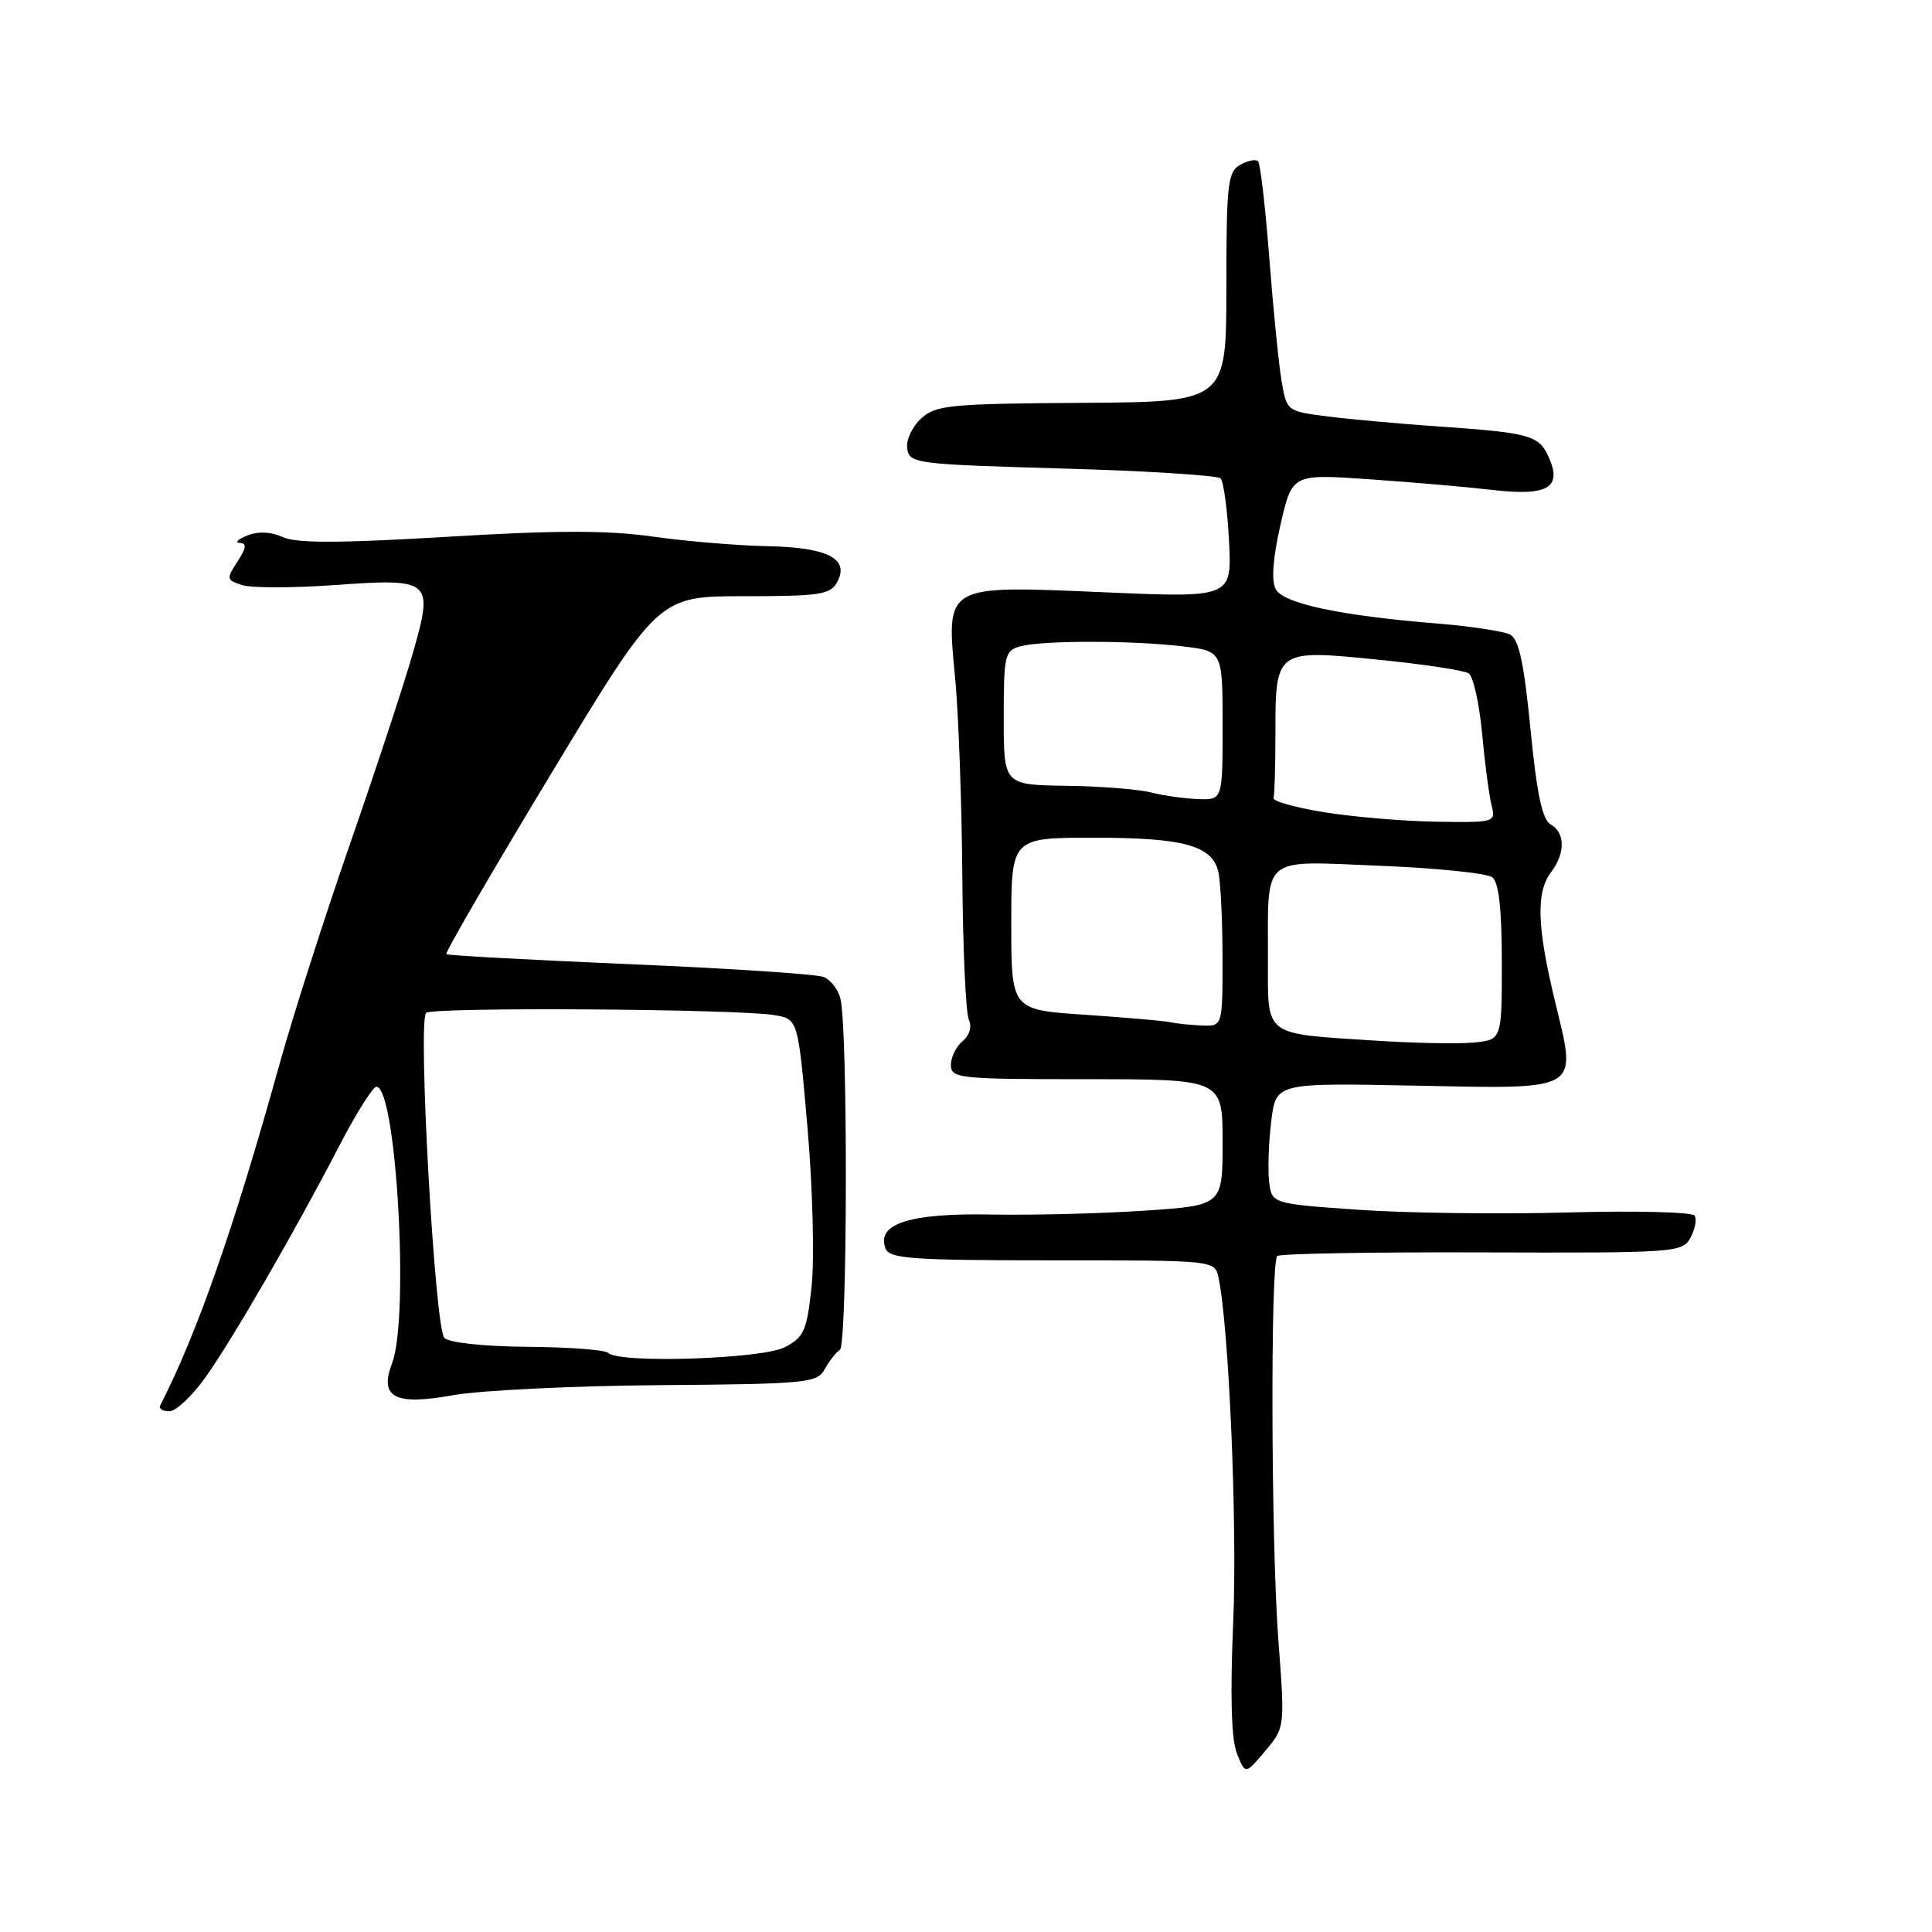 <?xml version="1.0" encoding="UTF-8" standalone="no"?>
<!DOCTYPE svg PUBLIC "-//W3C//DTD SVG 1.1//EN" "http://www.w3.org/Graphics/SVG/1.1/DTD/svg11.dtd" >
<svg xmlns="http://www.w3.org/2000/svg" xmlns:xlink="http://www.w3.org/1999/xlink" version="1.1" viewBox="0 0 256 256">
 <g >
 <path fill="currentColor"
d=" M 169.38 217.20 C 168.43 204.51 168.32 167.34 169.24 166.43 C 169.55 166.11 181.75 165.90 196.36 165.95 C 222.10 166.03 222.94 165.97 224.00 164.00 C 224.60 162.88 224.85 161.56 224.55 161.08 C 224.25 160.60 216.69 160.41 207.75 160.66 C 198.81 160.90 186.32 160.75 180.00 160.30 C 168.50 159.50 168.50 159.50 168.16 156.53 C 167.98 154.90 168.11 151.29 168.45 148.52 C 169.08 143.49 169.08 143.49 187.33 143.85 C 209.73 144.29 208.96 144.75 206.05 132.70 C 203.65 122.76 203.51 118.23 205.53 115.56 C 207.43 113.05 207.40 110.33 205.48 109.25 C 204.36 108.62 203.64 105.24 202.80 96.64 C 201.93 87.77 201.26 84.69 200.08 84.08 C 199.21 83.64 194.93 82.99 190.57 82.63 C 177.64 81.59 170.06 79.98 169.04 78.07 C 168.44 76.95 168.66 73.97 169.66 69.58 C 171.21 62.80 171.21 62.80 181.35 63.50 C 186.93 63.88 194.32 64.52 197.77 64.92 C 205.13 65.77 207.06 64.62 205.18 60.50 C 203.89 57.67 202.68 57.34 190.50 56.50 C 185.55 56.16 179.03 55.57 176.00 55.19 C 170.52 54.50 170.50 54.49 169.82 50.50 C 169.44 48.30 168.71 40.97 168.19 34.21 C 167.67 27.45 167.00 21.67 166.70 21.37 C 166.40 21.06 165.33 21.28 164.33 21.84 C 162.68 22.76 162.50 24.39 162.50 38.07 C 162.50 53.26 162.50 53.26 143.36 53.38 C 125.89 53.49 124.03 53.67 122.06 55.44 C 120.88 56.52 120.04 58.31 120.21 59.44 C 120.49 61.42 121.30 61.52 140.74 62.08 C 151.88 62.39 161.32 62.99 161.73 63.39 C 162.13 63.80 162.64 67.53 162.85 71.67 C 163.23 79.21 163.23 79.21 146.31 78.48 C 124.99 77.57 125.37 77.35 126.57 89.94 C 127.01 94.65 127.44 106.38 127.51 116.00 C 127.58 125.62 127.97 134.22 128.37 135.09 C 128.81 136.05 128.48 137.18 127.55 137.96 C 126.70 138.67 126.00 140.09 126.00 141.12 C 126.00 142.89 127.06 143.00 144.00 143.00 C 162.00 143.00 162.00 143.00 162.00 151.36 C 162.00 159.73 162.00 159.73 151.61 160.42 C 145.90 160.81 136.72 161.03 131.21 160.93 C 120.50 160.73 116.08 162.17 117.34 165.44 C 117.86 166.79 120.86 167.00 139.45 167.00 C 160.95 167.00 160.96 167.00 161.45 169.25 C 162.83 175.63 163.96 201.91 163.41 214.81 C 162.99 224.67 163.15 230.43 163.89 232.32 C 165.01 235.15 165.01 235.15 167.64 232.02 C 170.27 228.90 170.27 228.90 169.38 217.20 Z  M 27.27 182.44 C 30.94 177.25 39.05 163.22 45.00 151.75 C 47.21 147.49 49.41 144.00 49.87 144.00 C 52.52 144.00 54.26 174.56 51.96 180.61 C 50.22 185.18 52.27 186.27 60.05 184.87 C 63.60 184.23 75.88 183.63 87.36 183.54 C 106.86 183.39 108.28 183.25 109.27 181.44 C 109.85 180.37 110.76 179.21 111.29 178.86 C 112.30 178.20 112.36 136.32 111.36 132.32 C 111.06 131.12 110.07 129.84 109.16 129.46 C 108.25 129.08 96.70 128.32 83.50 127.76 C 70.30 127.20 59.34 126.60 59.14 126.43 C 58.94 126.25 65.18 115.51 73.01 102.55 C 87.24 79.00 87.24 79.00 98.59 79.00 C 108.70 79.00 110.04 78.79 110.94 77.11 C 112.60 74.02 109.66 72.52 101.60 72.37 C 97.69 72.29 90.90 71.72 86.50 71.10 C 80.52 70.25 73.64 70.26 59.21 71.13 C 44.98 71.98 39.29 72.00 37.48 71.17 C 35.90 70.45 34.22 70.38 32.76 70.96 C 31.52 71.46 31.07 71.90 31.77 71.94 C 32.73 71.98 32.65 72.61 31.46 74.41 C 29.97 76.70 30.00 76.87 32.10 77.53 C 33.32 77.92 38.77 77.92 44.21 77.53 C 57.17 76.61 57.45 76.85 54.78 86.29 C 53.66 90.25 49.93 101.60 46.49 111.50 C 43.05 121.40 38.79 134.68 37.04 141.00 C 31.00 162.72 26.13 176.65 21.22 186.25 C 21.01 186.66 21.56 187.00 22.44 187.00 C 23.32 187.00 25.49 184.95 27.27 182.44 Z  M 181.93 137.87 C 167.33 136.92 168.00 137.43 168.01 127.18 C 168.04 113.10 166.87 114.08 182.84 114.72 C 190.35 115.02 197.06 115.71 197.75 116.25 C 198.60 116.93 199.00 120.49 199.00 127.52 C 199.00 137.79 199.00 137.79 195.25 138.14 C 193.19 138.34 187.19 138.22 181.93 137.87 Z  M 155.00 135.44 C 154.18 135.26 149.11 134.82 143.75 134.46 C 134.00 133.81 134.00 133.81 134.00 122.41 C 134.00 111.00 134.00 111.00 144.95 111.00 C 156.71 111.00 160.50 112.01 161.40 115.37 C 161.72 116.54 161.98 121.66 161.99 126.75 C 162.00 136.00 162.00 136.00 159.25 135.88 C 157.74 135.82 155.82 135.62 155.00 135.44 Z  M 175.50 107.63 C 171.65 107.01 168.61 106.16 168.75 105.75 C 168.89 105.34 169.00 101.49 169.00 97.19 C 169.00 86.08 169.05 86.05 182.50 87.40 C 188.55 88.00 194.00 88.82 194.60 89.22 C 195.21 89.61 196.01 93.18 196.38 97.13 C 196.74 101.09 197.31 105.38 197.63 106.66 C 198.21 108.97 198.12 109.00 190.36 108.88 C 186.04 108.82 179.35 108.25 175.50 107.63 Z  M 152.50 105.00 C 150.85 104.58 145.79 104.18 141.25 104.12 C 133.00 104.00 133.00 104.00 133.00 95.12 C 133.00 86.75 133.13 86.20 135.25 85.63 C 138.20 84.84 150.11 84.85 156.75 85.65 C 162.00 86.28 162.00 86.28 162.00 96.14 C 162.00 106.00 162.00 106.00 158.75 105.88 C 156.96 105.82 154.15 105.42 152.50 105.00 Z  M 80.60 179.27 C 80.20 178.86 75.39 178.50 69.92 178.46 C 64.13 178.41 59.52 177.92 58.88 177.28 C 57.62 176.02 55.34 135.33 56.46 134.21 C 57.27 133.42 97.72 133.68 102.62 134.51 C 105.75 135.04 105.75 135.04 107.00 149.46 C 107.69 157.42 107.93 166.82 107.54 170.45 C 106.91 176.36 106.55 177.18 103.97 178.52 C 100.94 180.08 82.02 180.69 80.60 179.27 Z "/>
</g>
</svg>